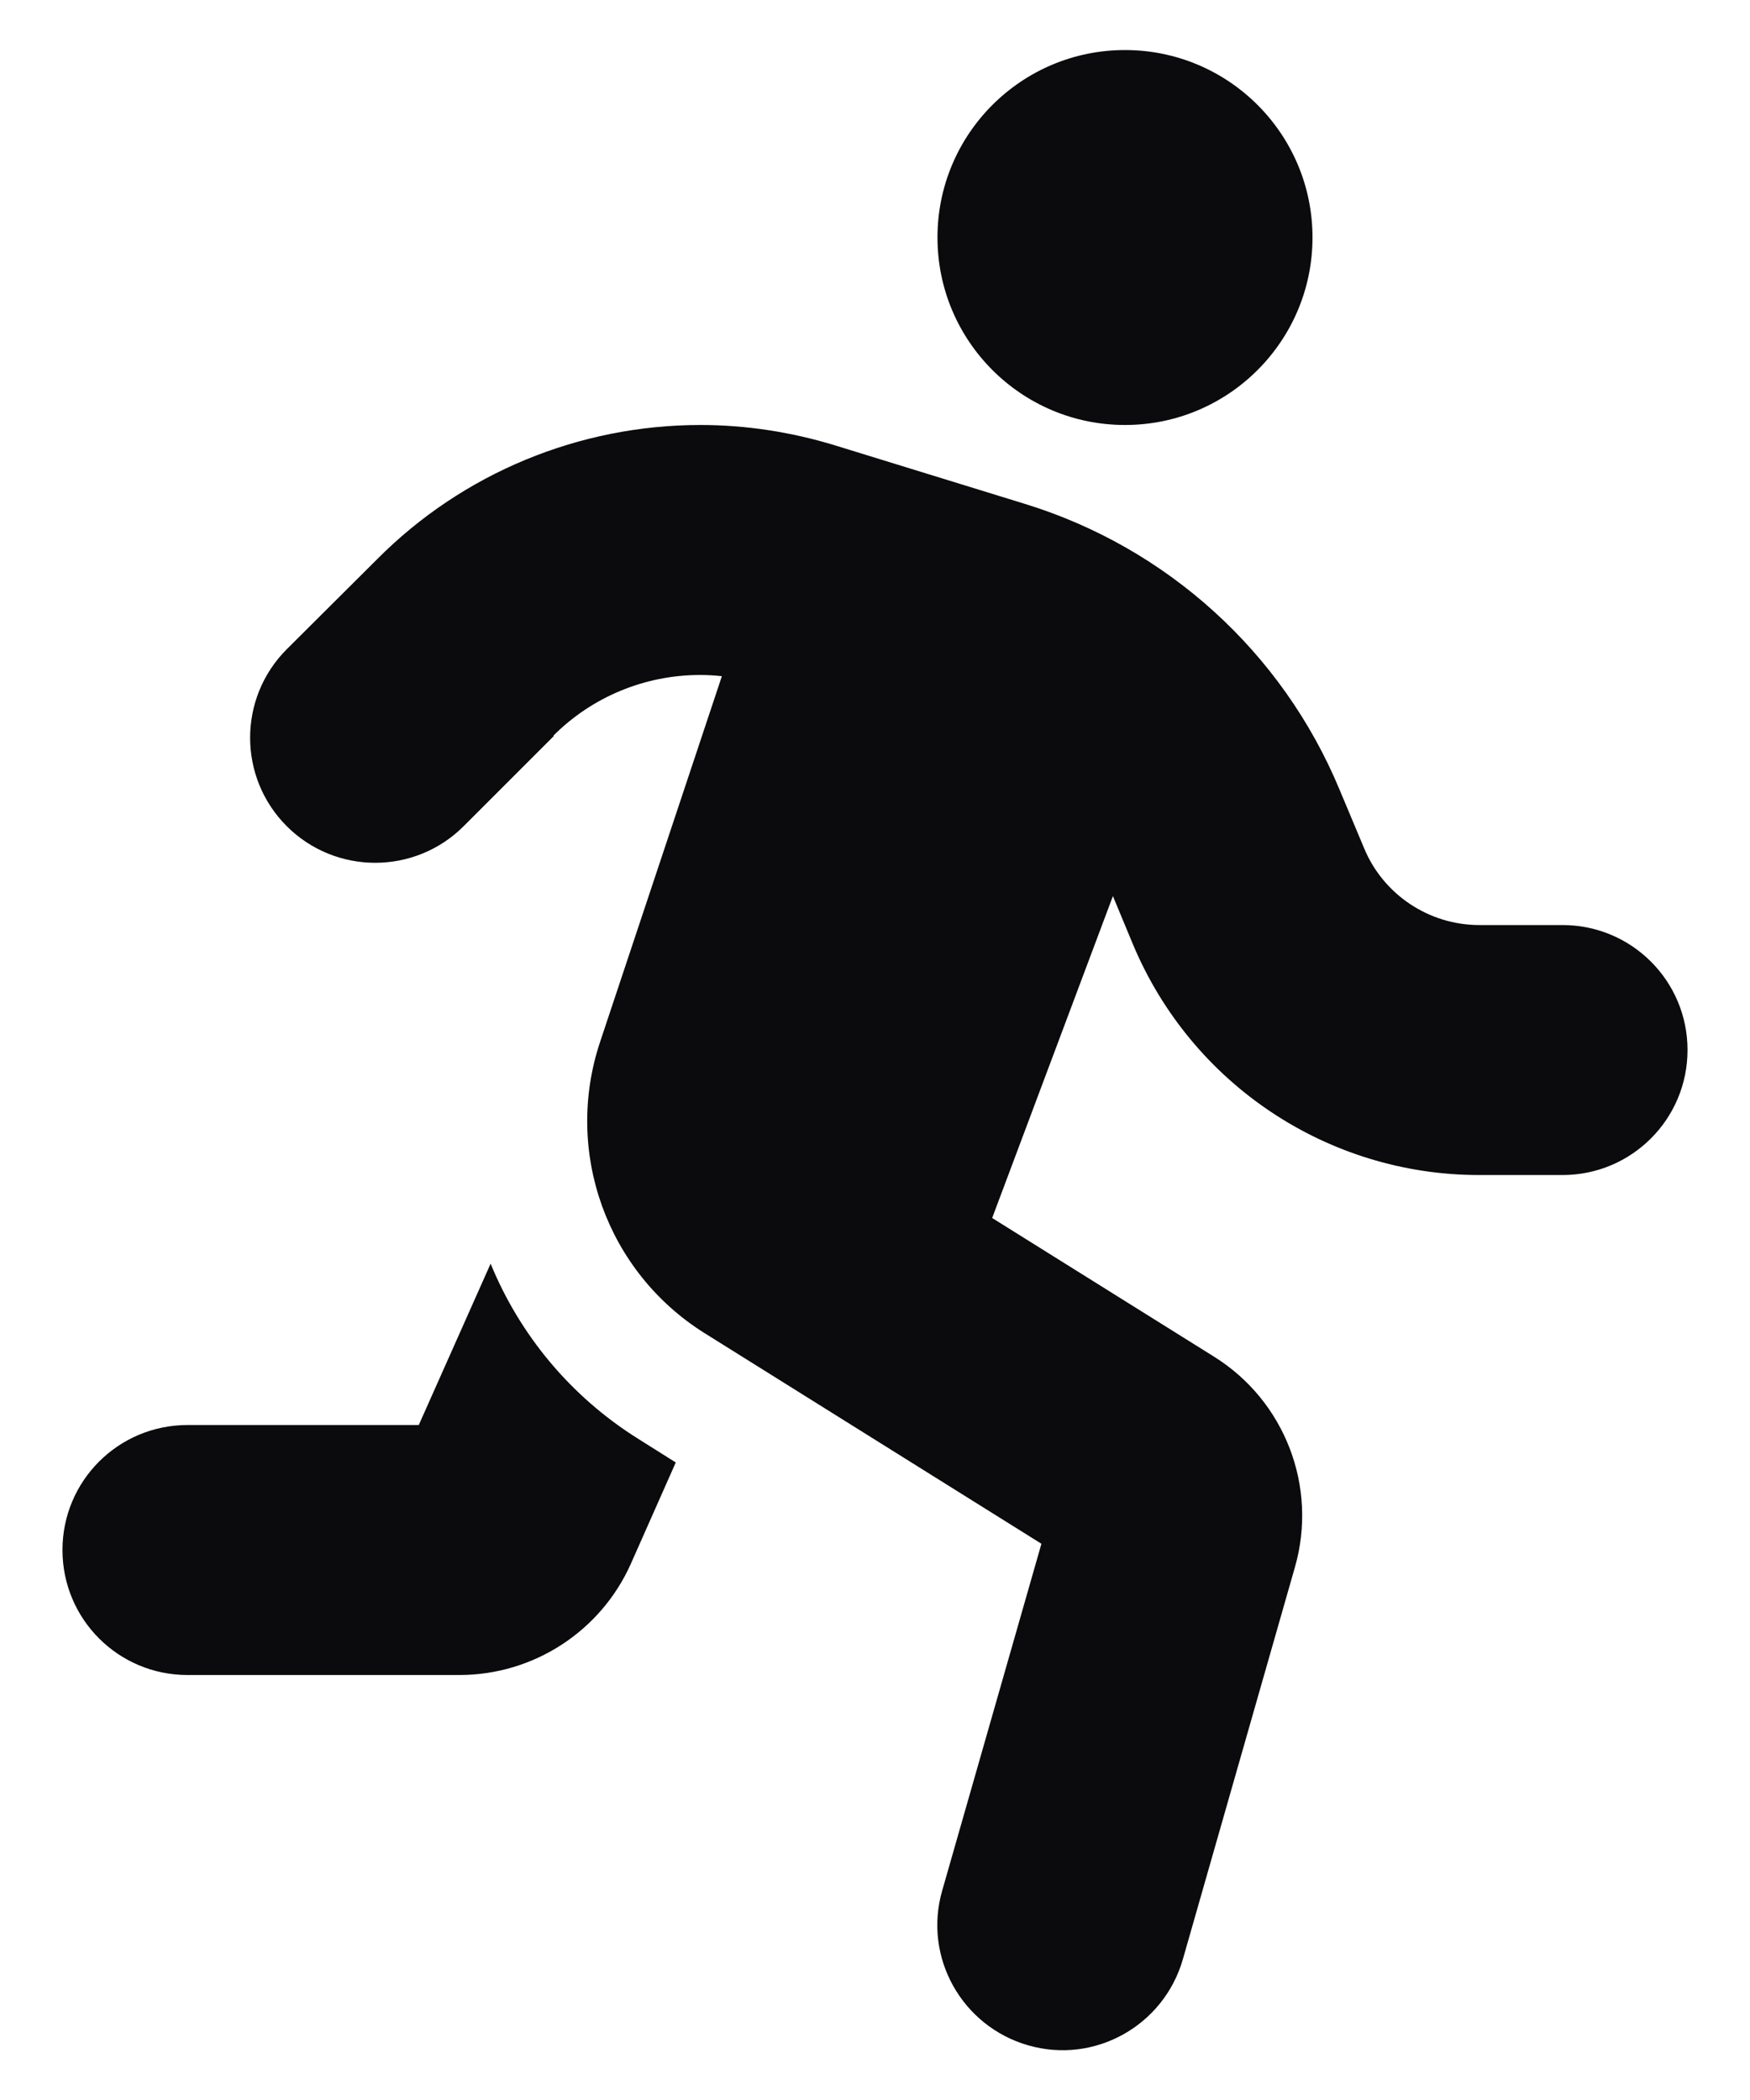 <svg width="20" height="24" viewBox="0 0 20 24" fill="none" xmlns="http://www.w3.org/2000/svg">
<path d="M15 2.714C15 1.531 14.04 0.572 12.857 0.572C11.674 0.572 10.714 1.531 10.714 2.714C10.714 3.897 11.674 4.857 12.857 4.857C14.04 4.857 15 3.897 15 2.714ZM6.326 8.406C6.768 7.964 7.371 7.714 8 7.714C8.085 7.714 8.17 7.719 8.25 7.728L6.857 11.911C6.442 13.161 6.933 14.536 8.054 15.237L11.902 17.643L10.768 21.607C10.549 22.366 10.991 23.156 11.75 23.375C12.509 23.594 13.299 23.152 13.518 22.393L14.799 17.911C15.063 16.991 14.683 16.009 13.875 15.505L11.339 13.92L12.719 10.241L12.947 10.79C13.616 12.389 15.174 13.429 16.906 13.429H17.857C18.647 13.429 19.286 12.79 19.286 12C19.286 11.21 18.647 10.572 17.857 10.572H16.906C16.33 10.572 15.808 10.223 15.589 9.692L15.308 9.022C14.656 7.455 13.339 6.259 11.714 5.759L9.54 5.089C9.045 4.938 8.527 4.857 8.005 4.857C6.621 4.857 5.29 5.406 4.313 6.388L3.277 7.42C2.719 7.978 2.719 8.884 3.277 9.442C3.835 10 4.741 10 5.299 9.442L6.33 8.411L6.326 8.406ZM4.786 16.286H2.143C1.353 16.286 0.714 16.924 0.714 17.714C0.714 18.505 1.353 19.143 2.143 19.143H5.25C6.098 19.143 6.866 18.643 7.21 17.871L7.723 16.714L7.299 16.447C6.518 15.96 5.938 15.25 5.607 14.442L4.786 16.286Z" fill="#0B0A0C"/>
</svg>
